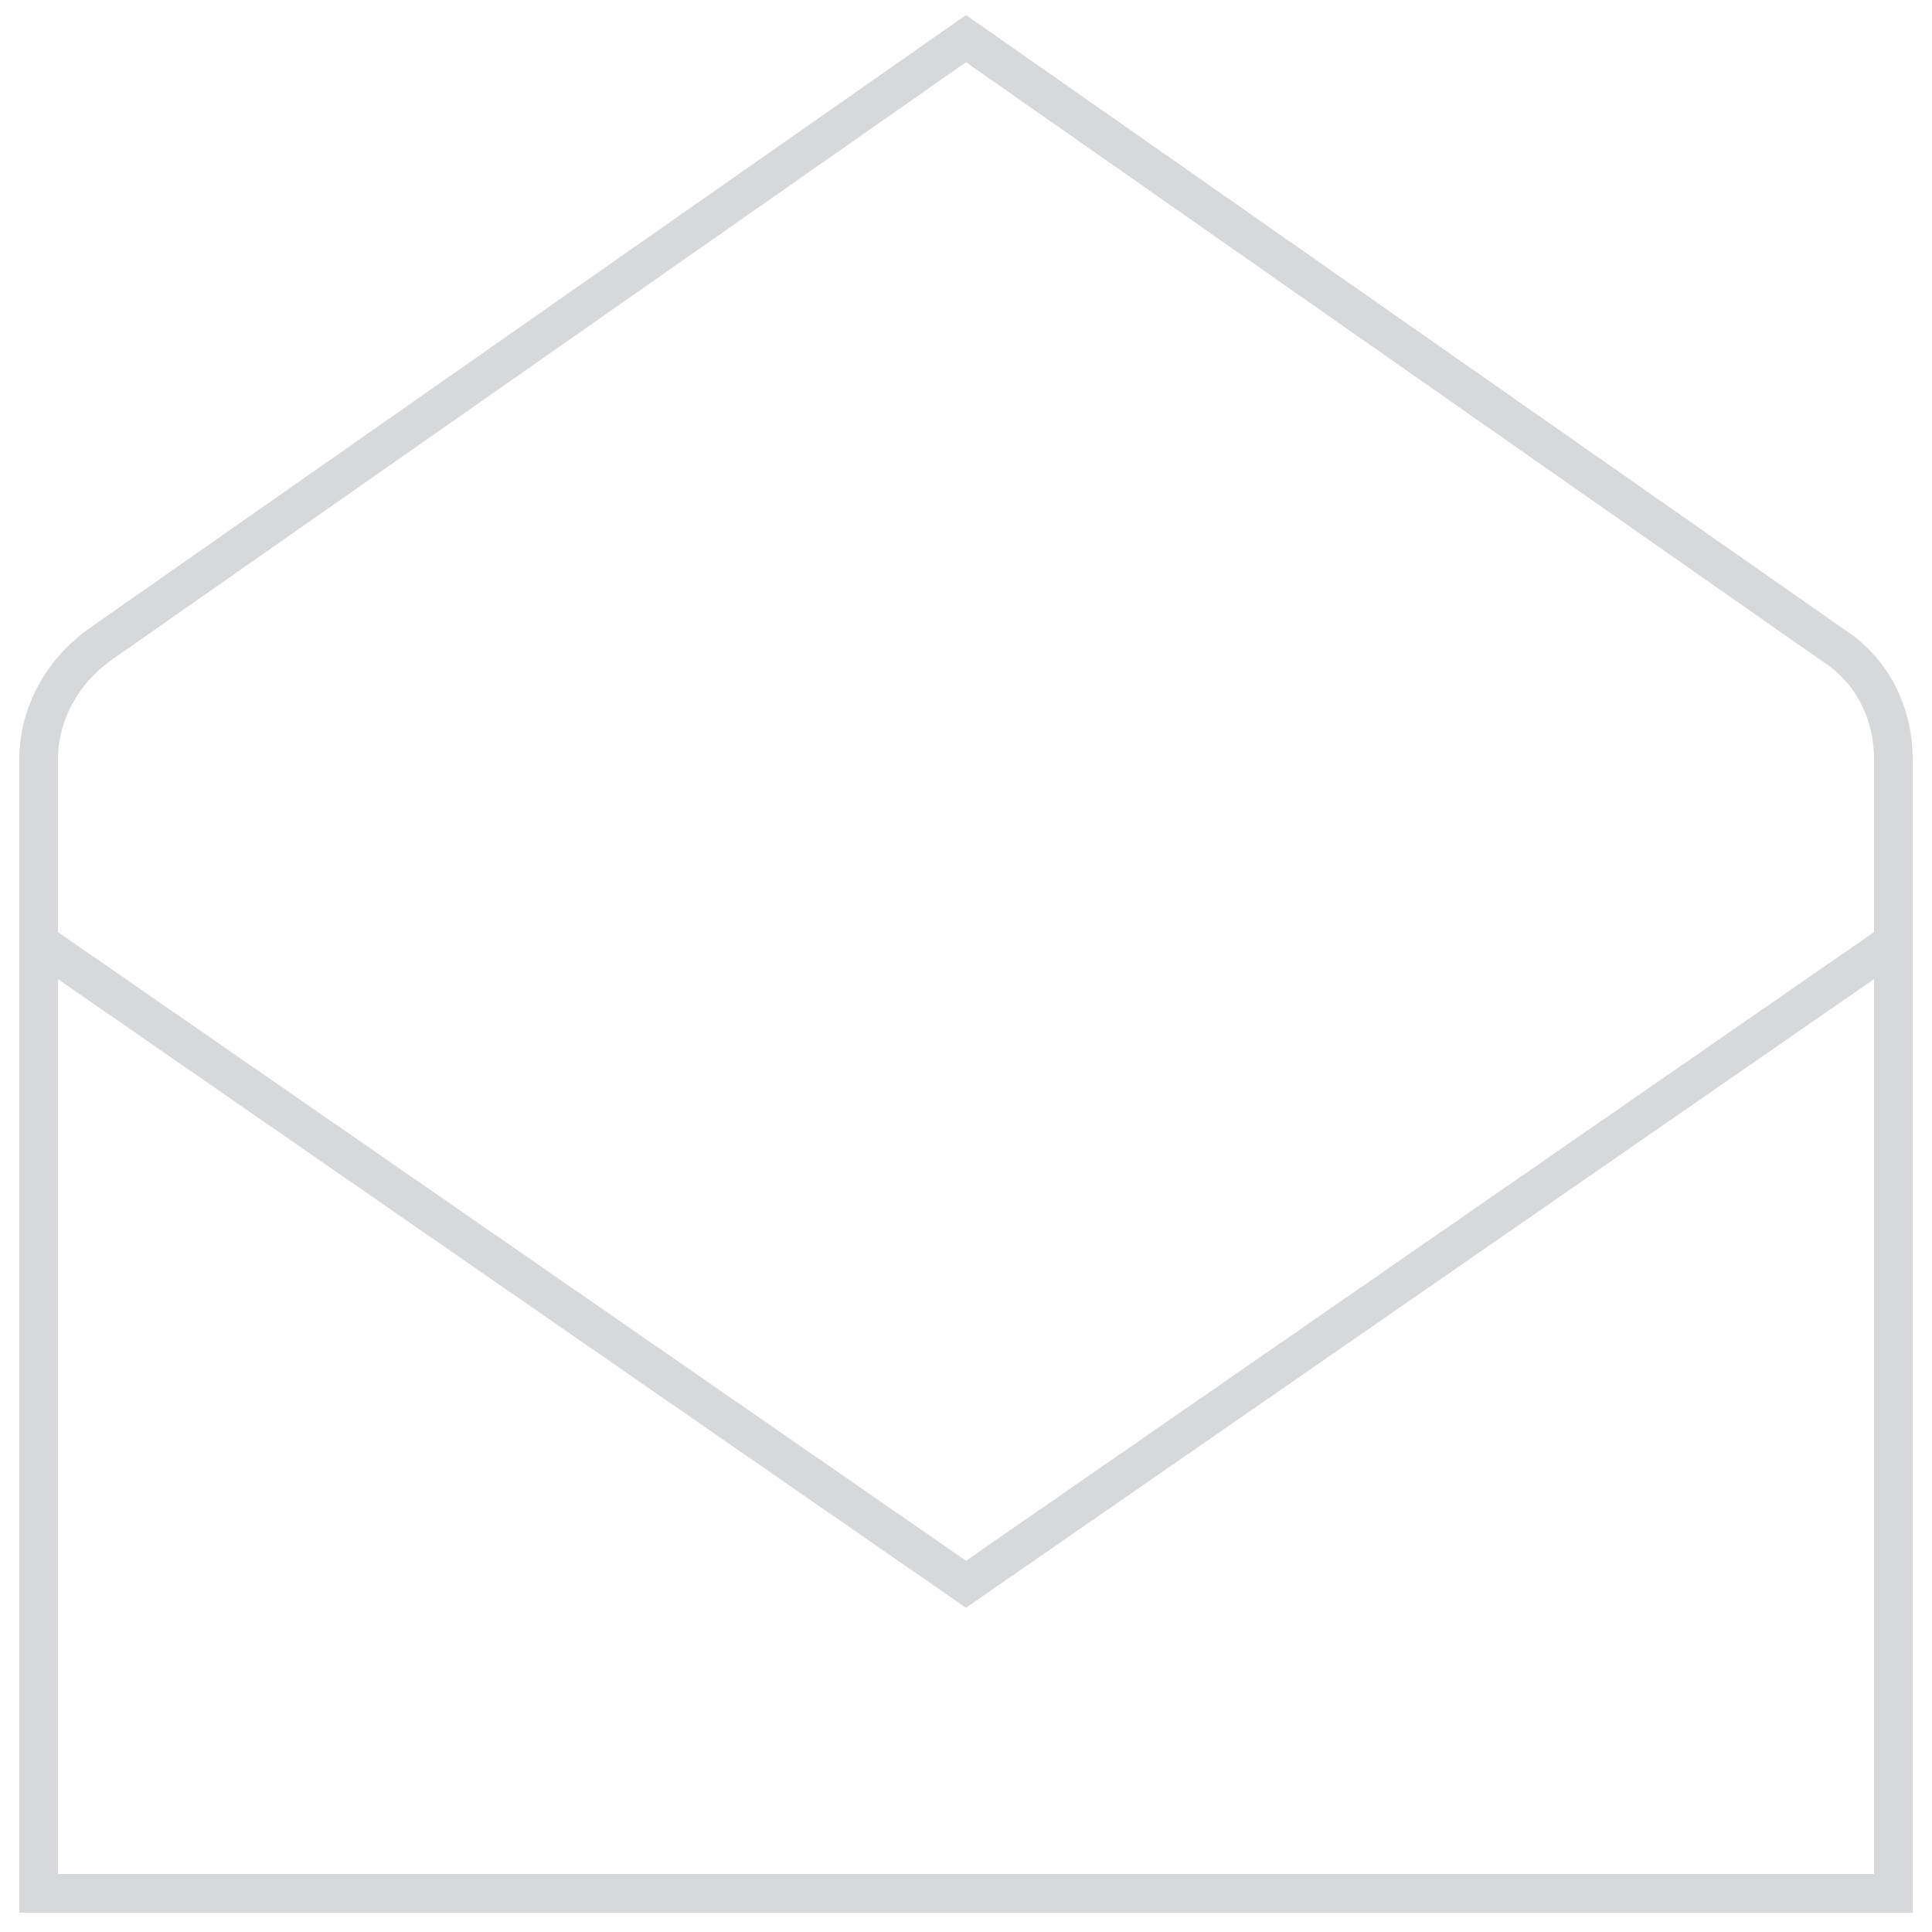 <svg width="50" height="50" viewBox="0 0 50 50" fill="none" xmlns="http://www.w3.org/2000/svg">
<path d="M49 24.385L25 41L1 24.385" stroke="#D7D8DA" stroke-miterlimit="10"/>
<path d="M1 19.646V49H49V19.646C49 18.446 48.446 17.338 47.431 16.692L25 1L2.569 16.692C1.554 17.431 1 18.538 1 19.646Z" stroke="#D7D8DA" stroke-miterlimit="10"/>
</svg>
